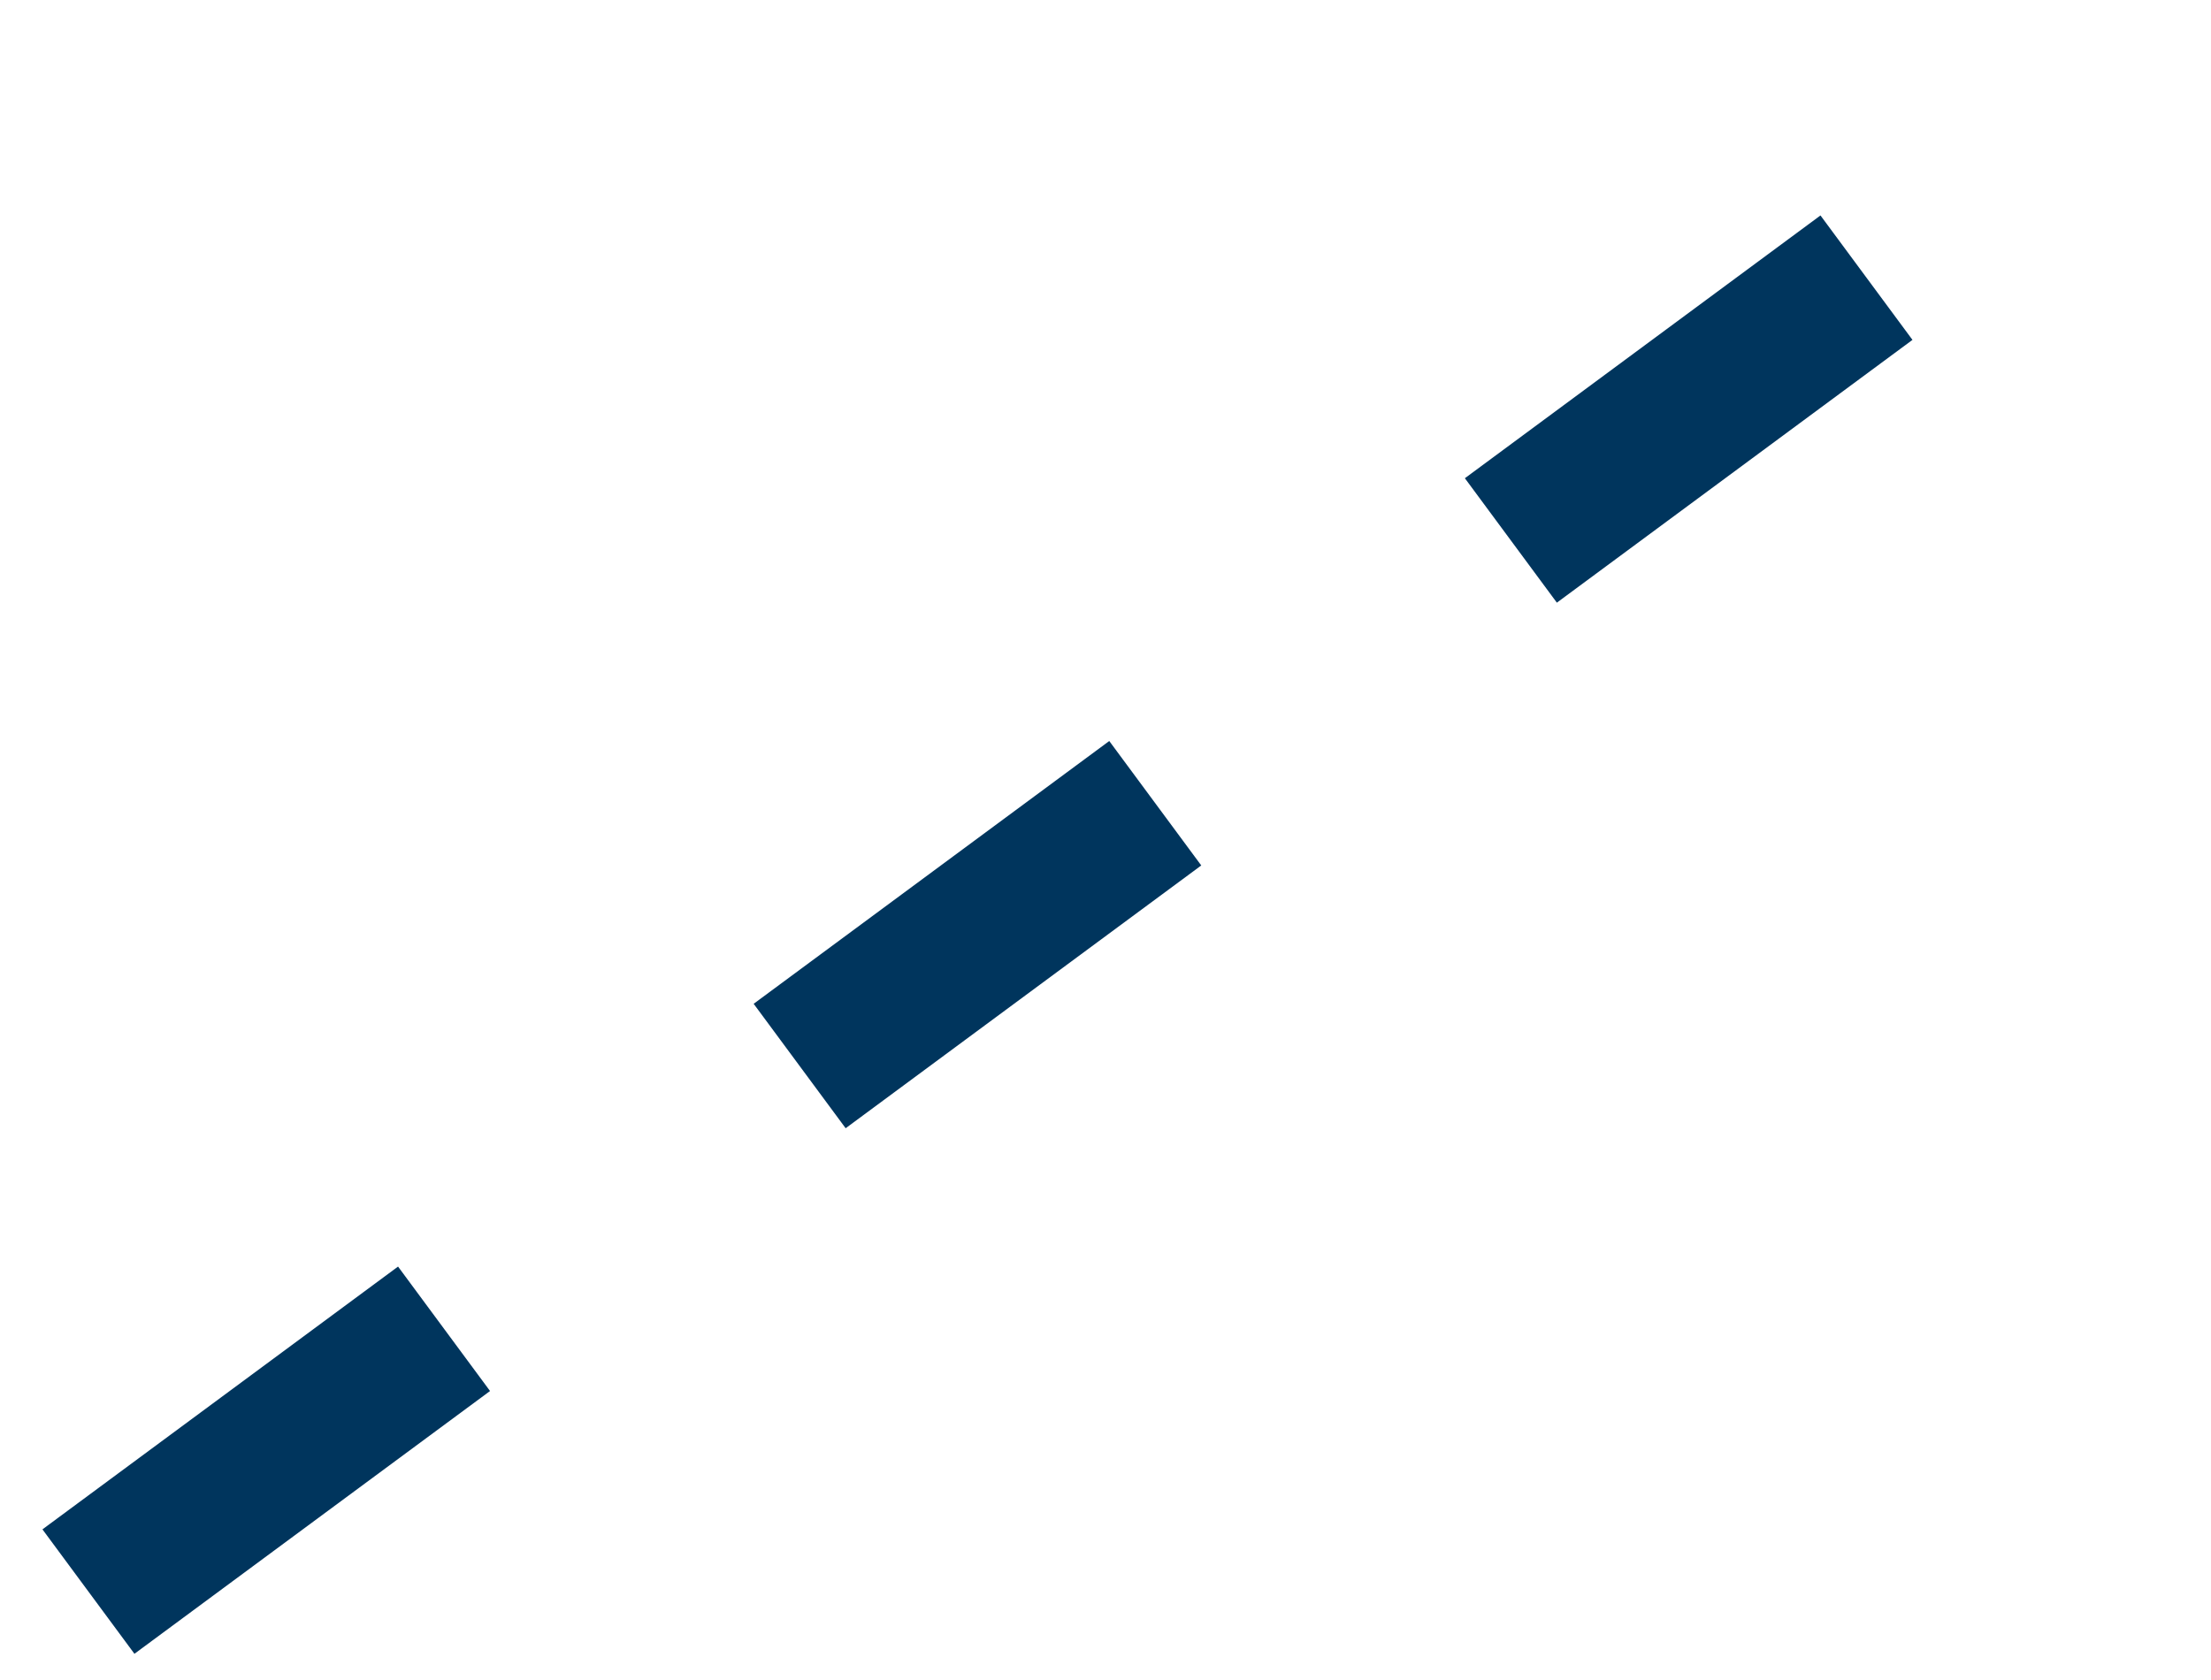 <svg width="25" height="19" viewBox="0 0 25 19" fill="none" xmlns="http://www.w3.org/2000/svg">
<style>
      .line-animation {
        fill: none;
        stroke: #00355d;
        fill-rule: evenodd;
        stroke-dashoffset: 0;
                animation: dash 50s infinite linear;
      }
      @keyframes dash {
                to {
                    stroke-dashoffset: -1000;
                }
            }
    </style>
<path class="line-animation" d="M1 18L24 1" stroke="black" stroke-width="1.75" stroke-dasharray="5 5"/>
</svg>
